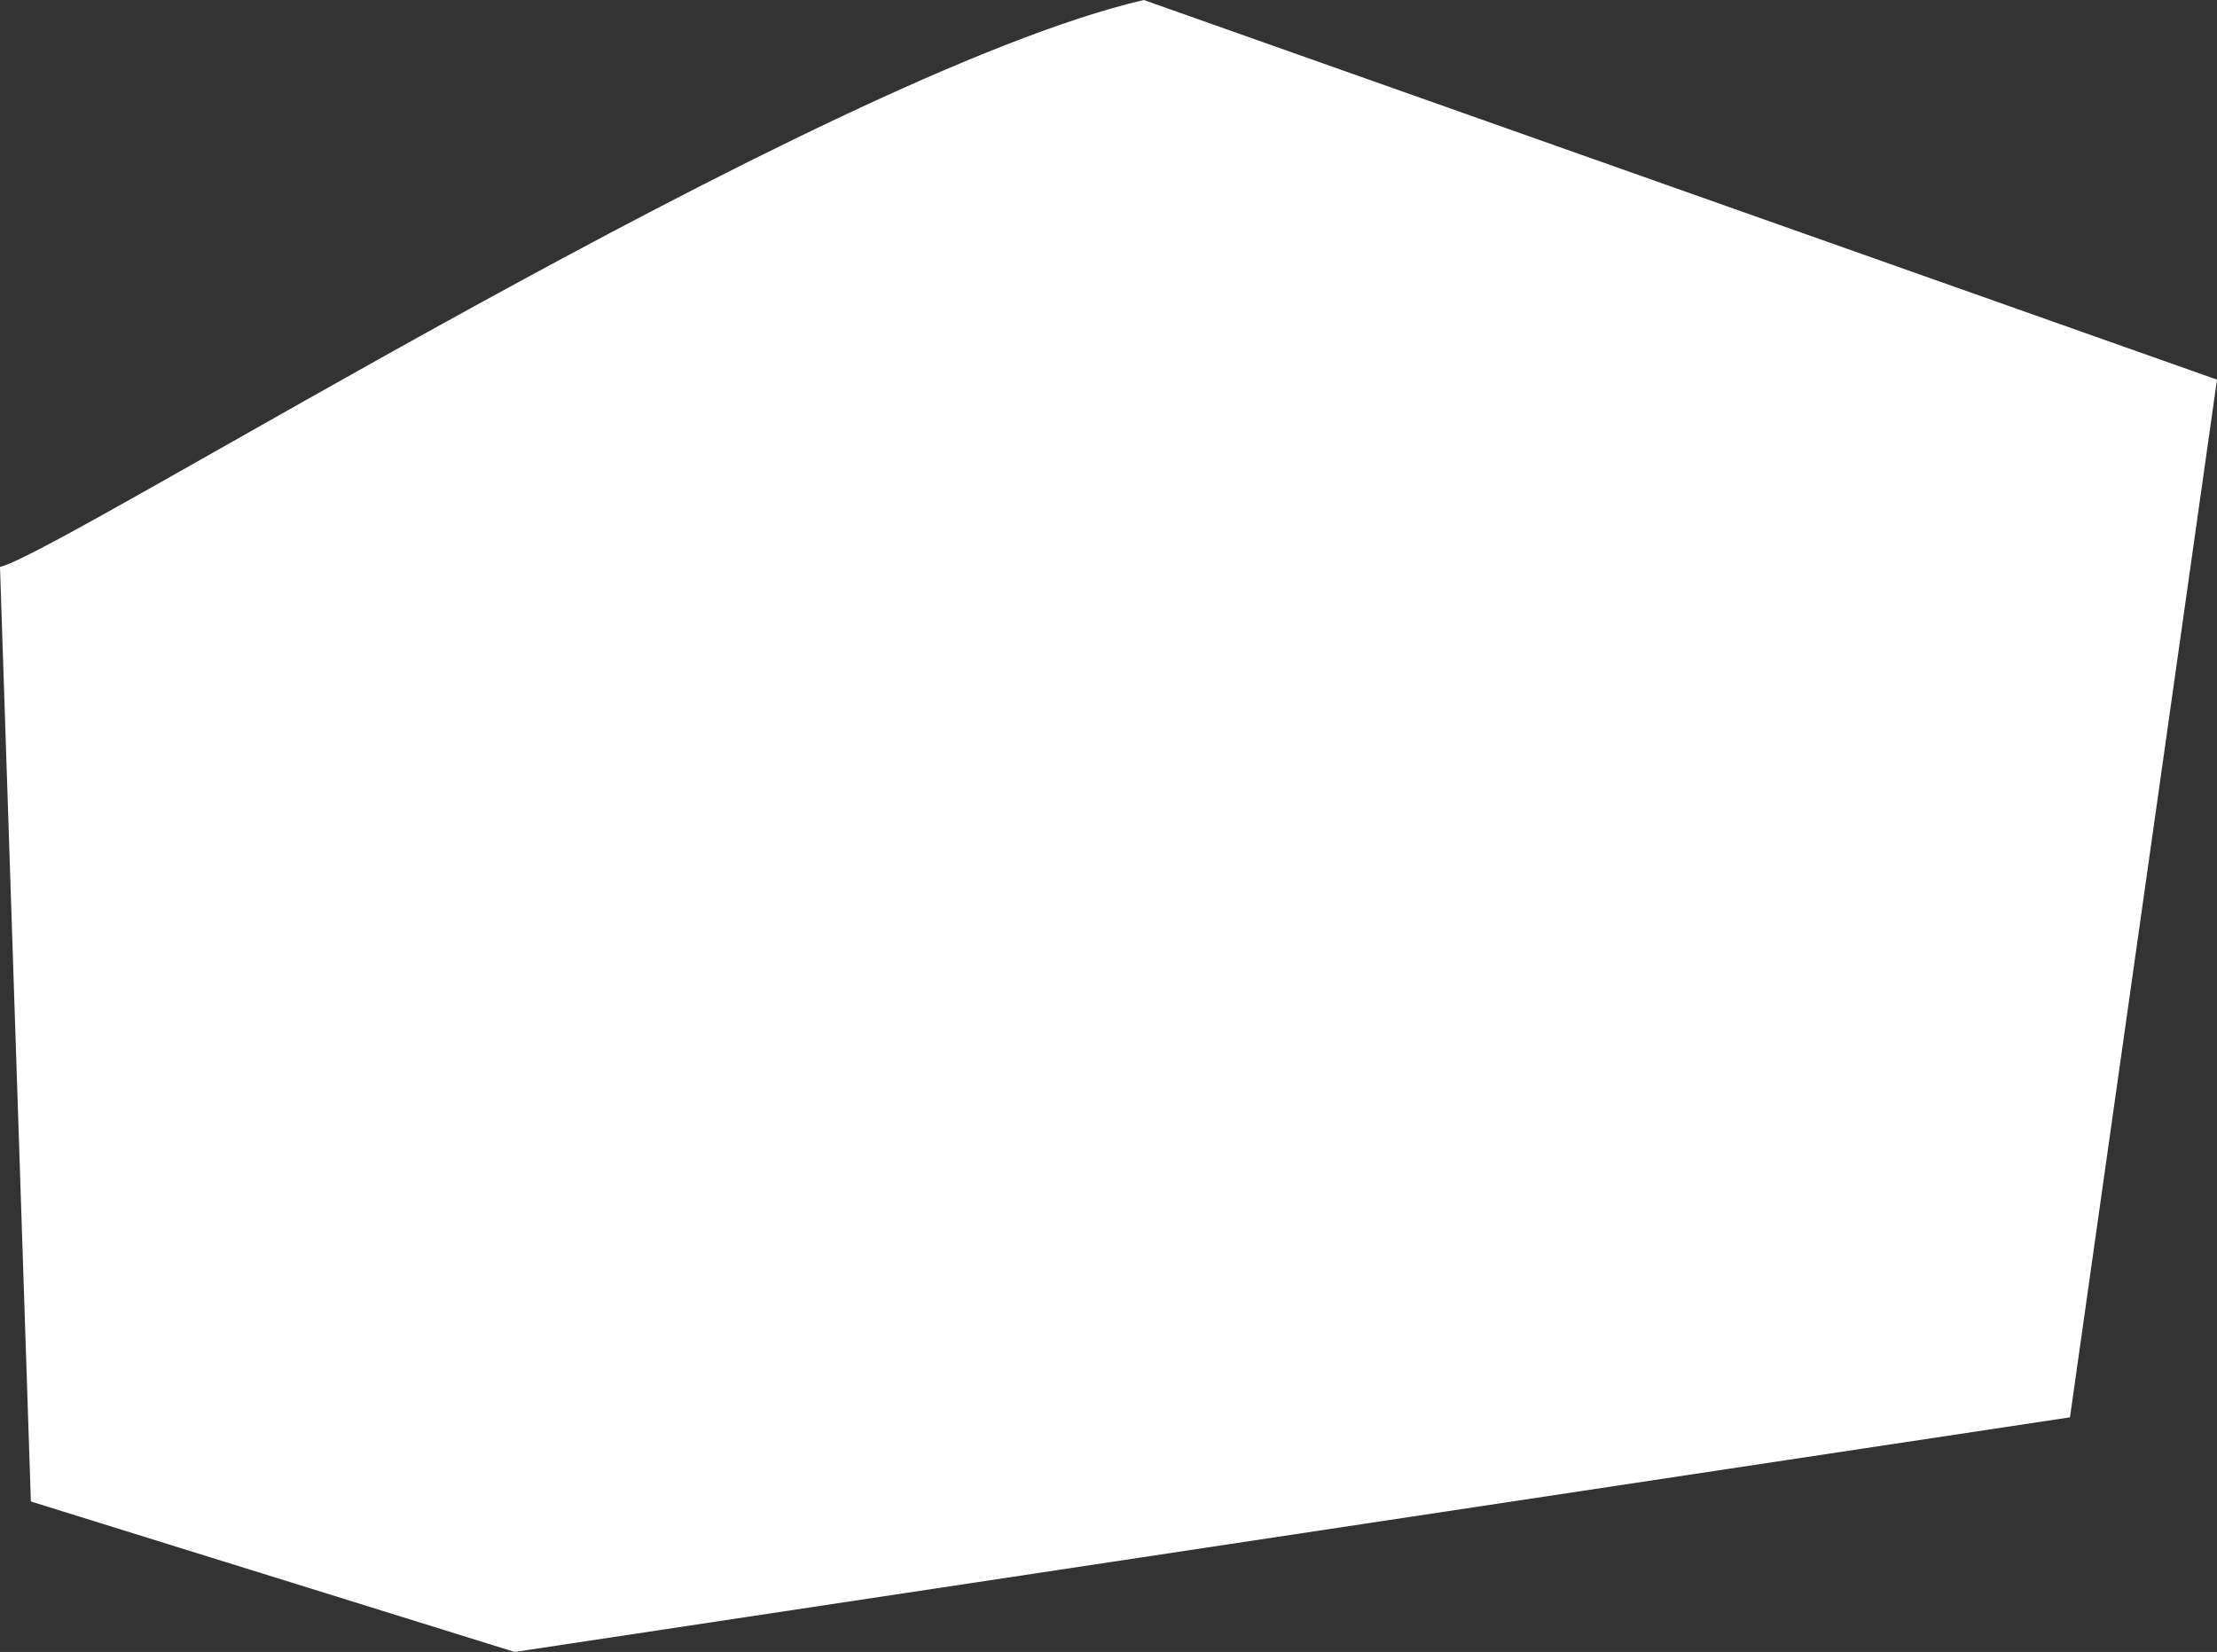 <svg width="934" height="696" viewBox="0 0 934 696" fill="none" xmlns="http://www.w3.org/2000/svg">
<rect x="0" y="0" width="934" height="696" fill="#333333" stroke="none"/>
<path d="M481.865 0C345.98 31.622 25.614 233.171 0 238.845L13.007 632.609L216.834 696L872.058 597.146L934 159.95L481.865 0Z" fill="white"/>
</svg>
